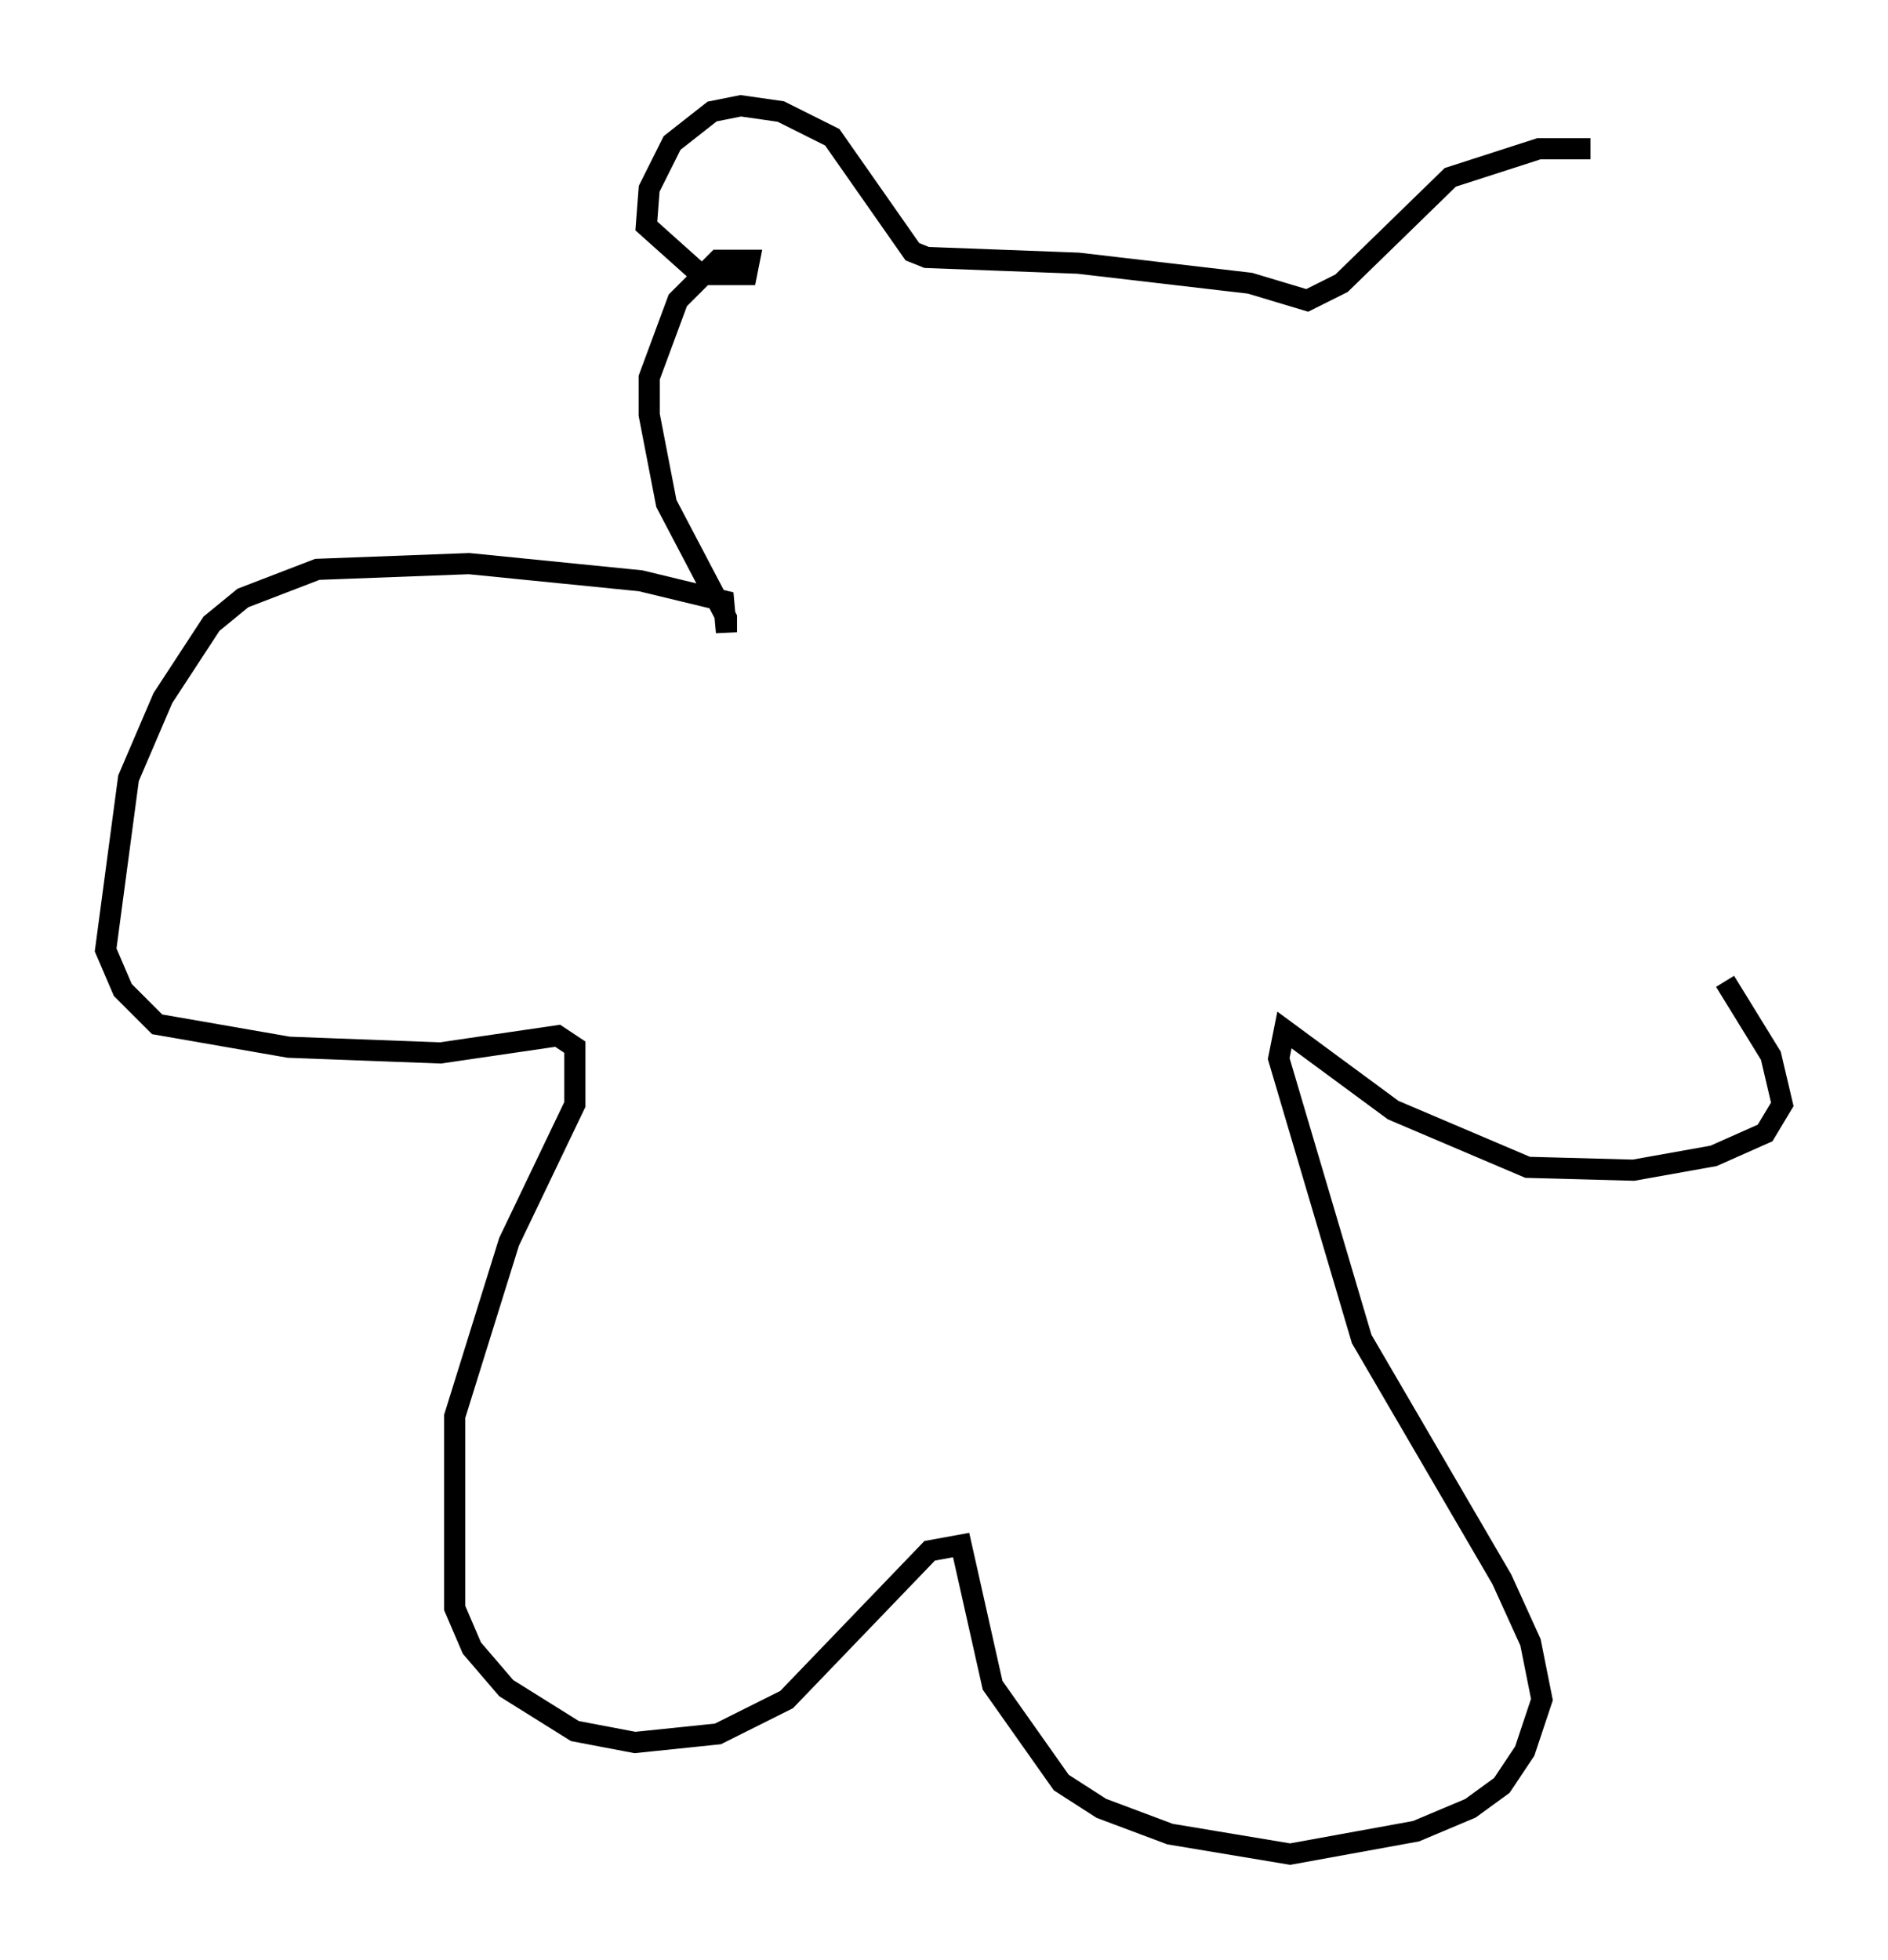 <?xml version="1.0" encoding="utf-8" ?>
<svg baseProfile="full" height="92.678" version="1.1" width="89.295" xmlns="http://www.w3.org/2000/svg" xmlns:ev="http://www.w3.org/2001/xml-events" xmlns:xlink="http://www.w3.org/1999/xlink"><defs /><rect fill="white" height="92.678" width="89.295" x="0" y="0" /><path d="M69.275, 31.928 m12.314, 14.479 l2.165, 3.518 0.541, 2.3 l-0.812, 1.353 -2.436, 1.083 l-3.789, 0.677 -5.007, -0.135 l-6.36, -2.706 -5.142, -3.789 l-0.271, 1.353 3.924, 13.261 l6.631, 11.367 1.353, 2.977 l0.541, 2.706 -0.812, 2.436 l-1.083, 1.624 -1.488, 1.083 l-2.571, 1.083 -5.954, 1.083 l-5.683, -0.947 -3.248, -1.218 l-1.894, -1.218 -3.248, -4.601 l-1.488, -6.631 -1.488, 0.271 l-6.766, 7.036 -3.248, 1.624 l-3.924, 0.406 -2.842, -0.541 l-3.248, -2.03 -1.624, -1.894 l-0.812, -1.894 0.0, -9.066 l2.571, -8.254 3.112, -6.495 l0.0, -2.706 -0.812, -0.541 l-5.548, 0.812 -7.172, -0.271 l-6.225, -1.083 -1.624, -1.624 l-0.812, -1.894 1.083, -8.119 l1.624, -3.789 2.3, -3.518 l1.488, -1.218 3.518, -1.353 l7.172, -0.271 8.119, 0.812 l3.924, 0.947 0.135, 1.488 l0.0, -0.677 -2.842, -5.413 l-0.812, -4.195 0.0, -1.759 l1.353, -3.654 1.894, -1.894 l1.488, 0.0 -0.135, 0.677 l-2.165, 0.0 -2.571, -2.3 l0.135, -1.759 1.083, -2.165 l1.894, -1.488 1.353, -0.271 l1.894, 0.271 2.436, 1.218 l3.789, 5.413 0.677, 0.271 l7.172, 0.271 8.119, 0.947 l2.706, 0.812 1.624, -0.812 l5.142, -5.007 4.195, -1.353 l2.436, 0.0 " fill="none" stroke="black" stroke-width="1" /></svg>